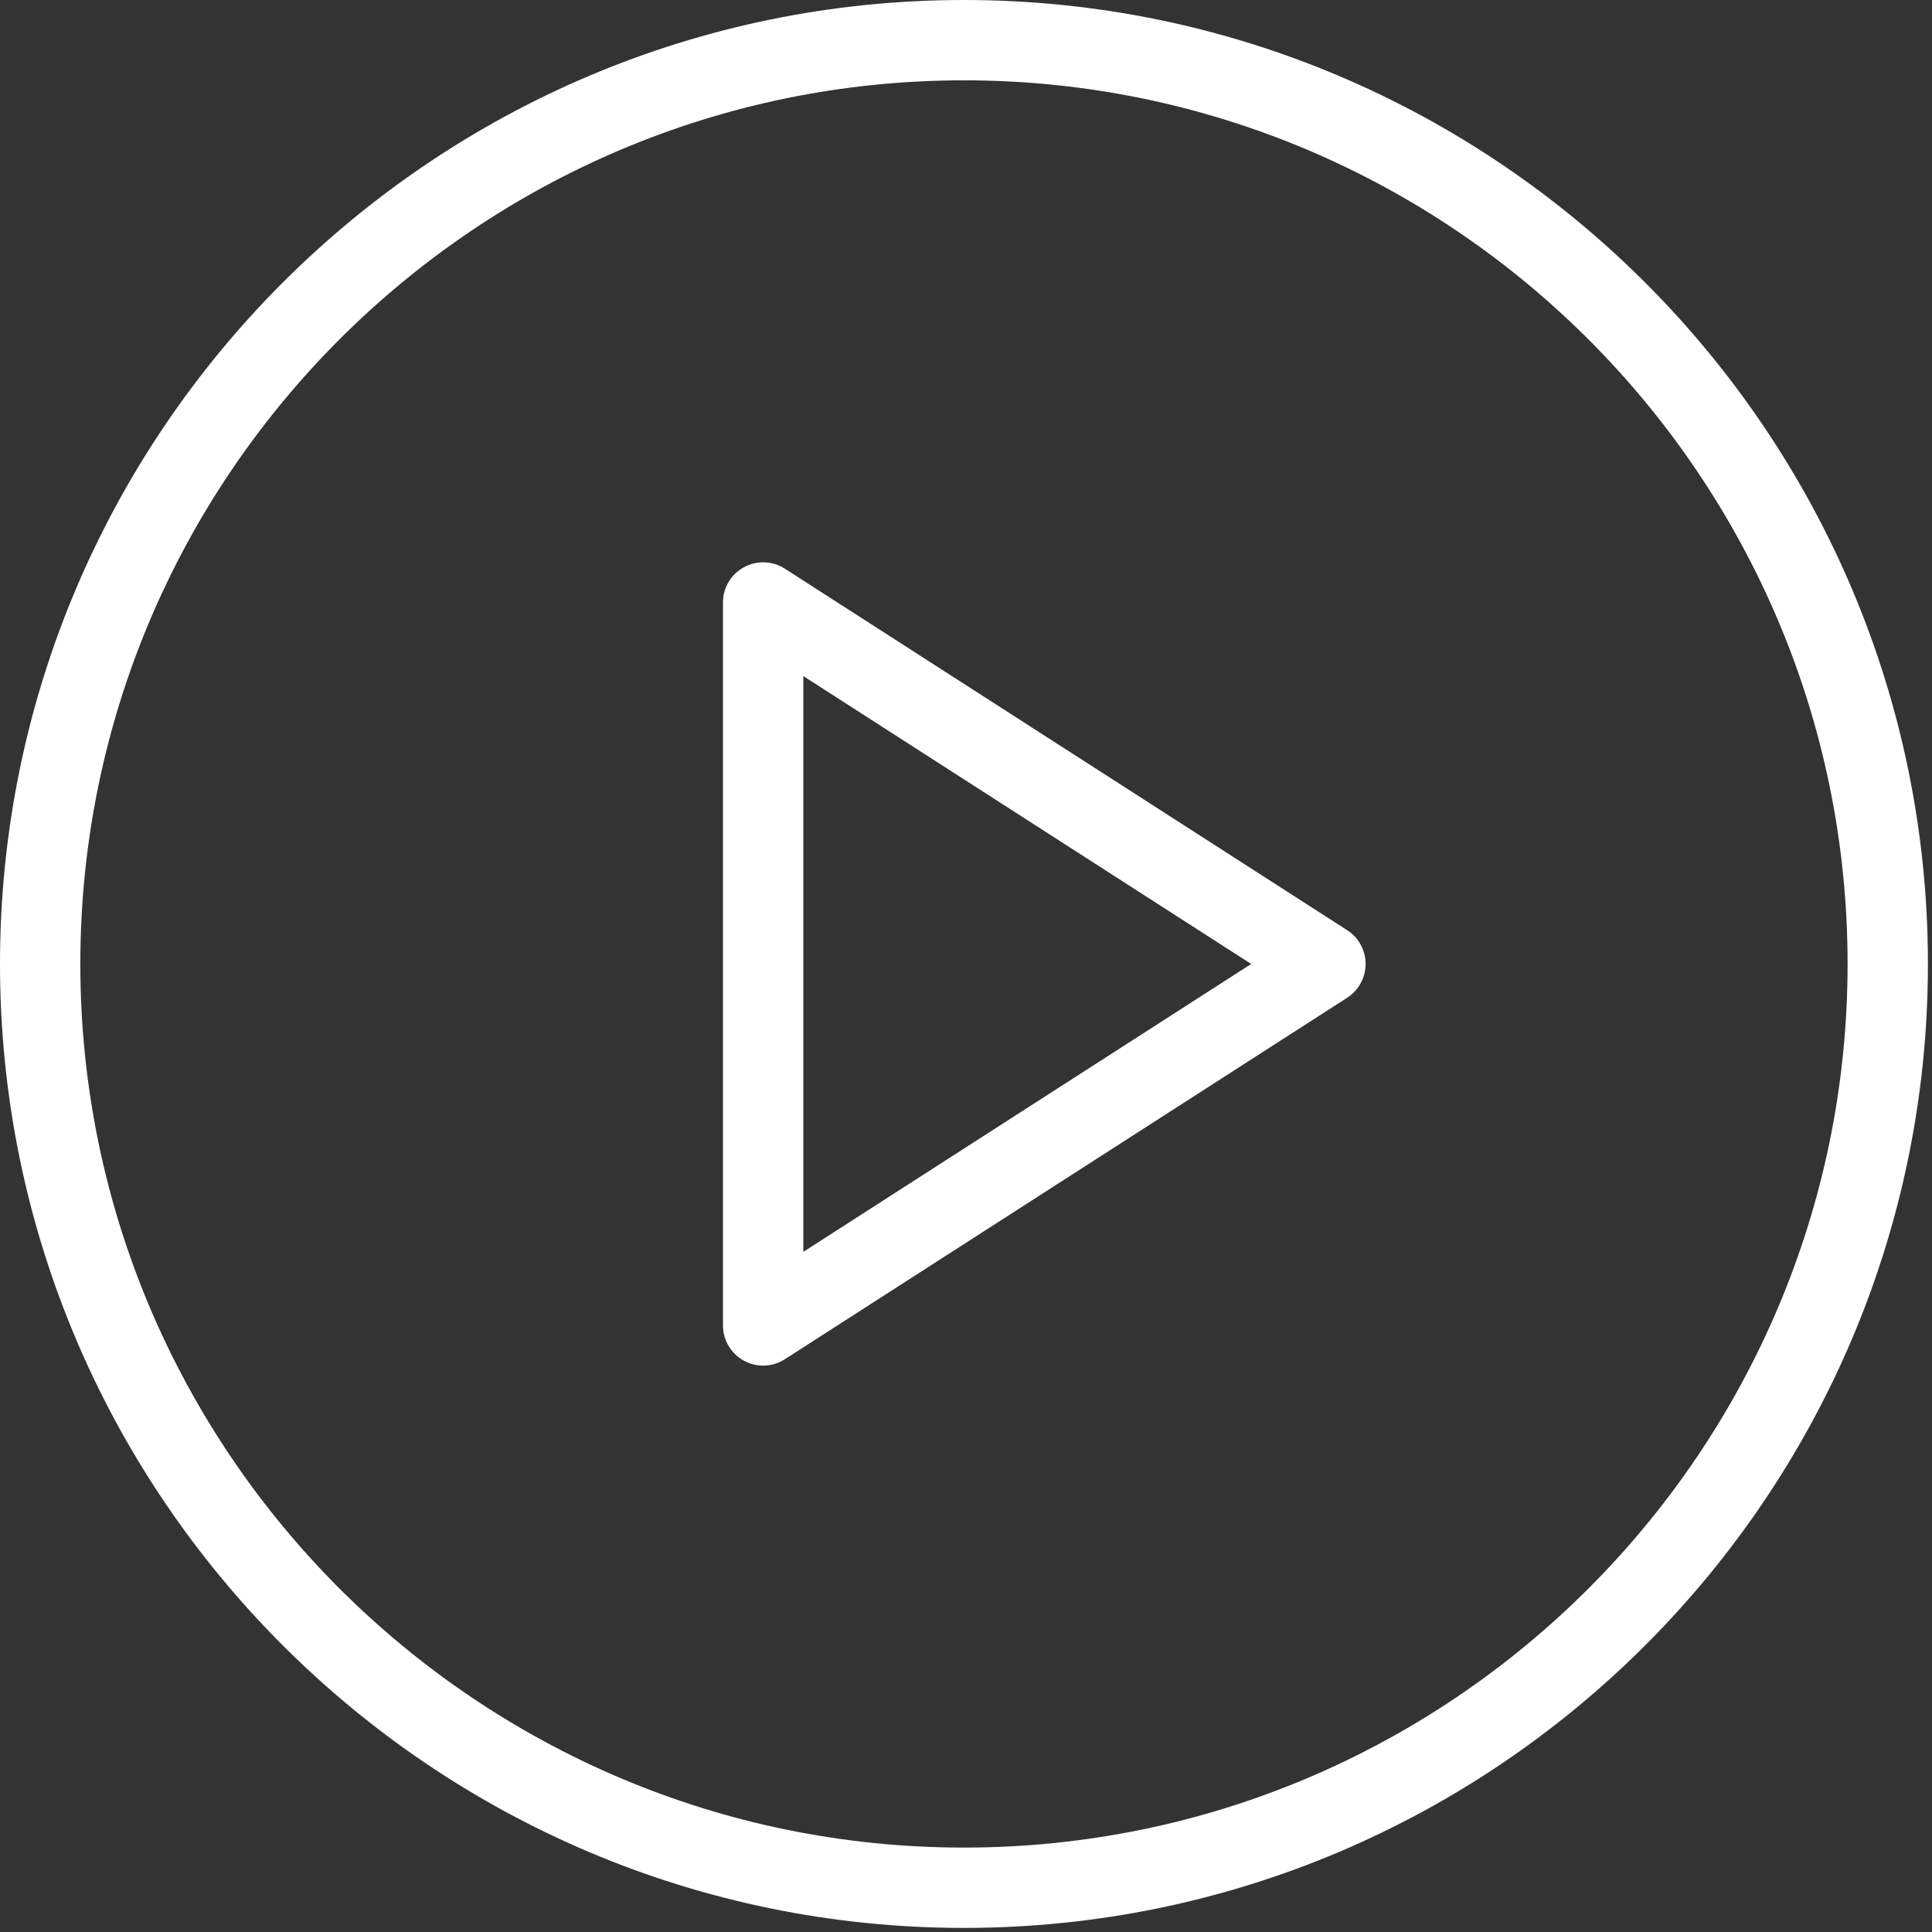 <svg width="81" height="81" viewBox="0 0 81 81" fill="none" xmlns="http://www.w3.org/2000/svg">
<rect x="0" y="0" width="81" height="81" fill="#333333" stroke="none"/>
<path d="M40.415 0C18.129 0 0 18.13 0 40.415C0 62.699 18.129 80.829 40.415 80.829C62.7 80.829 80.829 62.699 80.829 40.415C80.829 18.13 62.7 0 40.415 0ZM40.415 77.461C19.987 77.461 3.368 60.842 3.368 40.415C3.368 19.987 19.987 3.368 40.415 3.368C60.842 3.368 77.461 19.987 77.461 40.415C77.461 60.842 60.842 77.461 40.415 77.461Z" fill="white"/>
<path d="M56.481 38.999L32.906 23.843C32.39 23.506 31.722 23.488 31.19 23.781C30.647 24.077 30.311 24.642 30.311 25.259V55.57C30.311 56.187 30.647 56.752 31.19 57.048C31.439 57.185 31.719 57.254 31.995 57.254C32.311 57.254 32.63 57.165 32.906 56.986L56.481 41.831C56.962 41.521 57.254 40.987 57.254 40.415C57.254 39.842 56.962 39.308 56.481 38.999ZM33.679 52.485V28.344L52.456 40.415L33.679 52.485Z" fill="white"/>
</svg>

